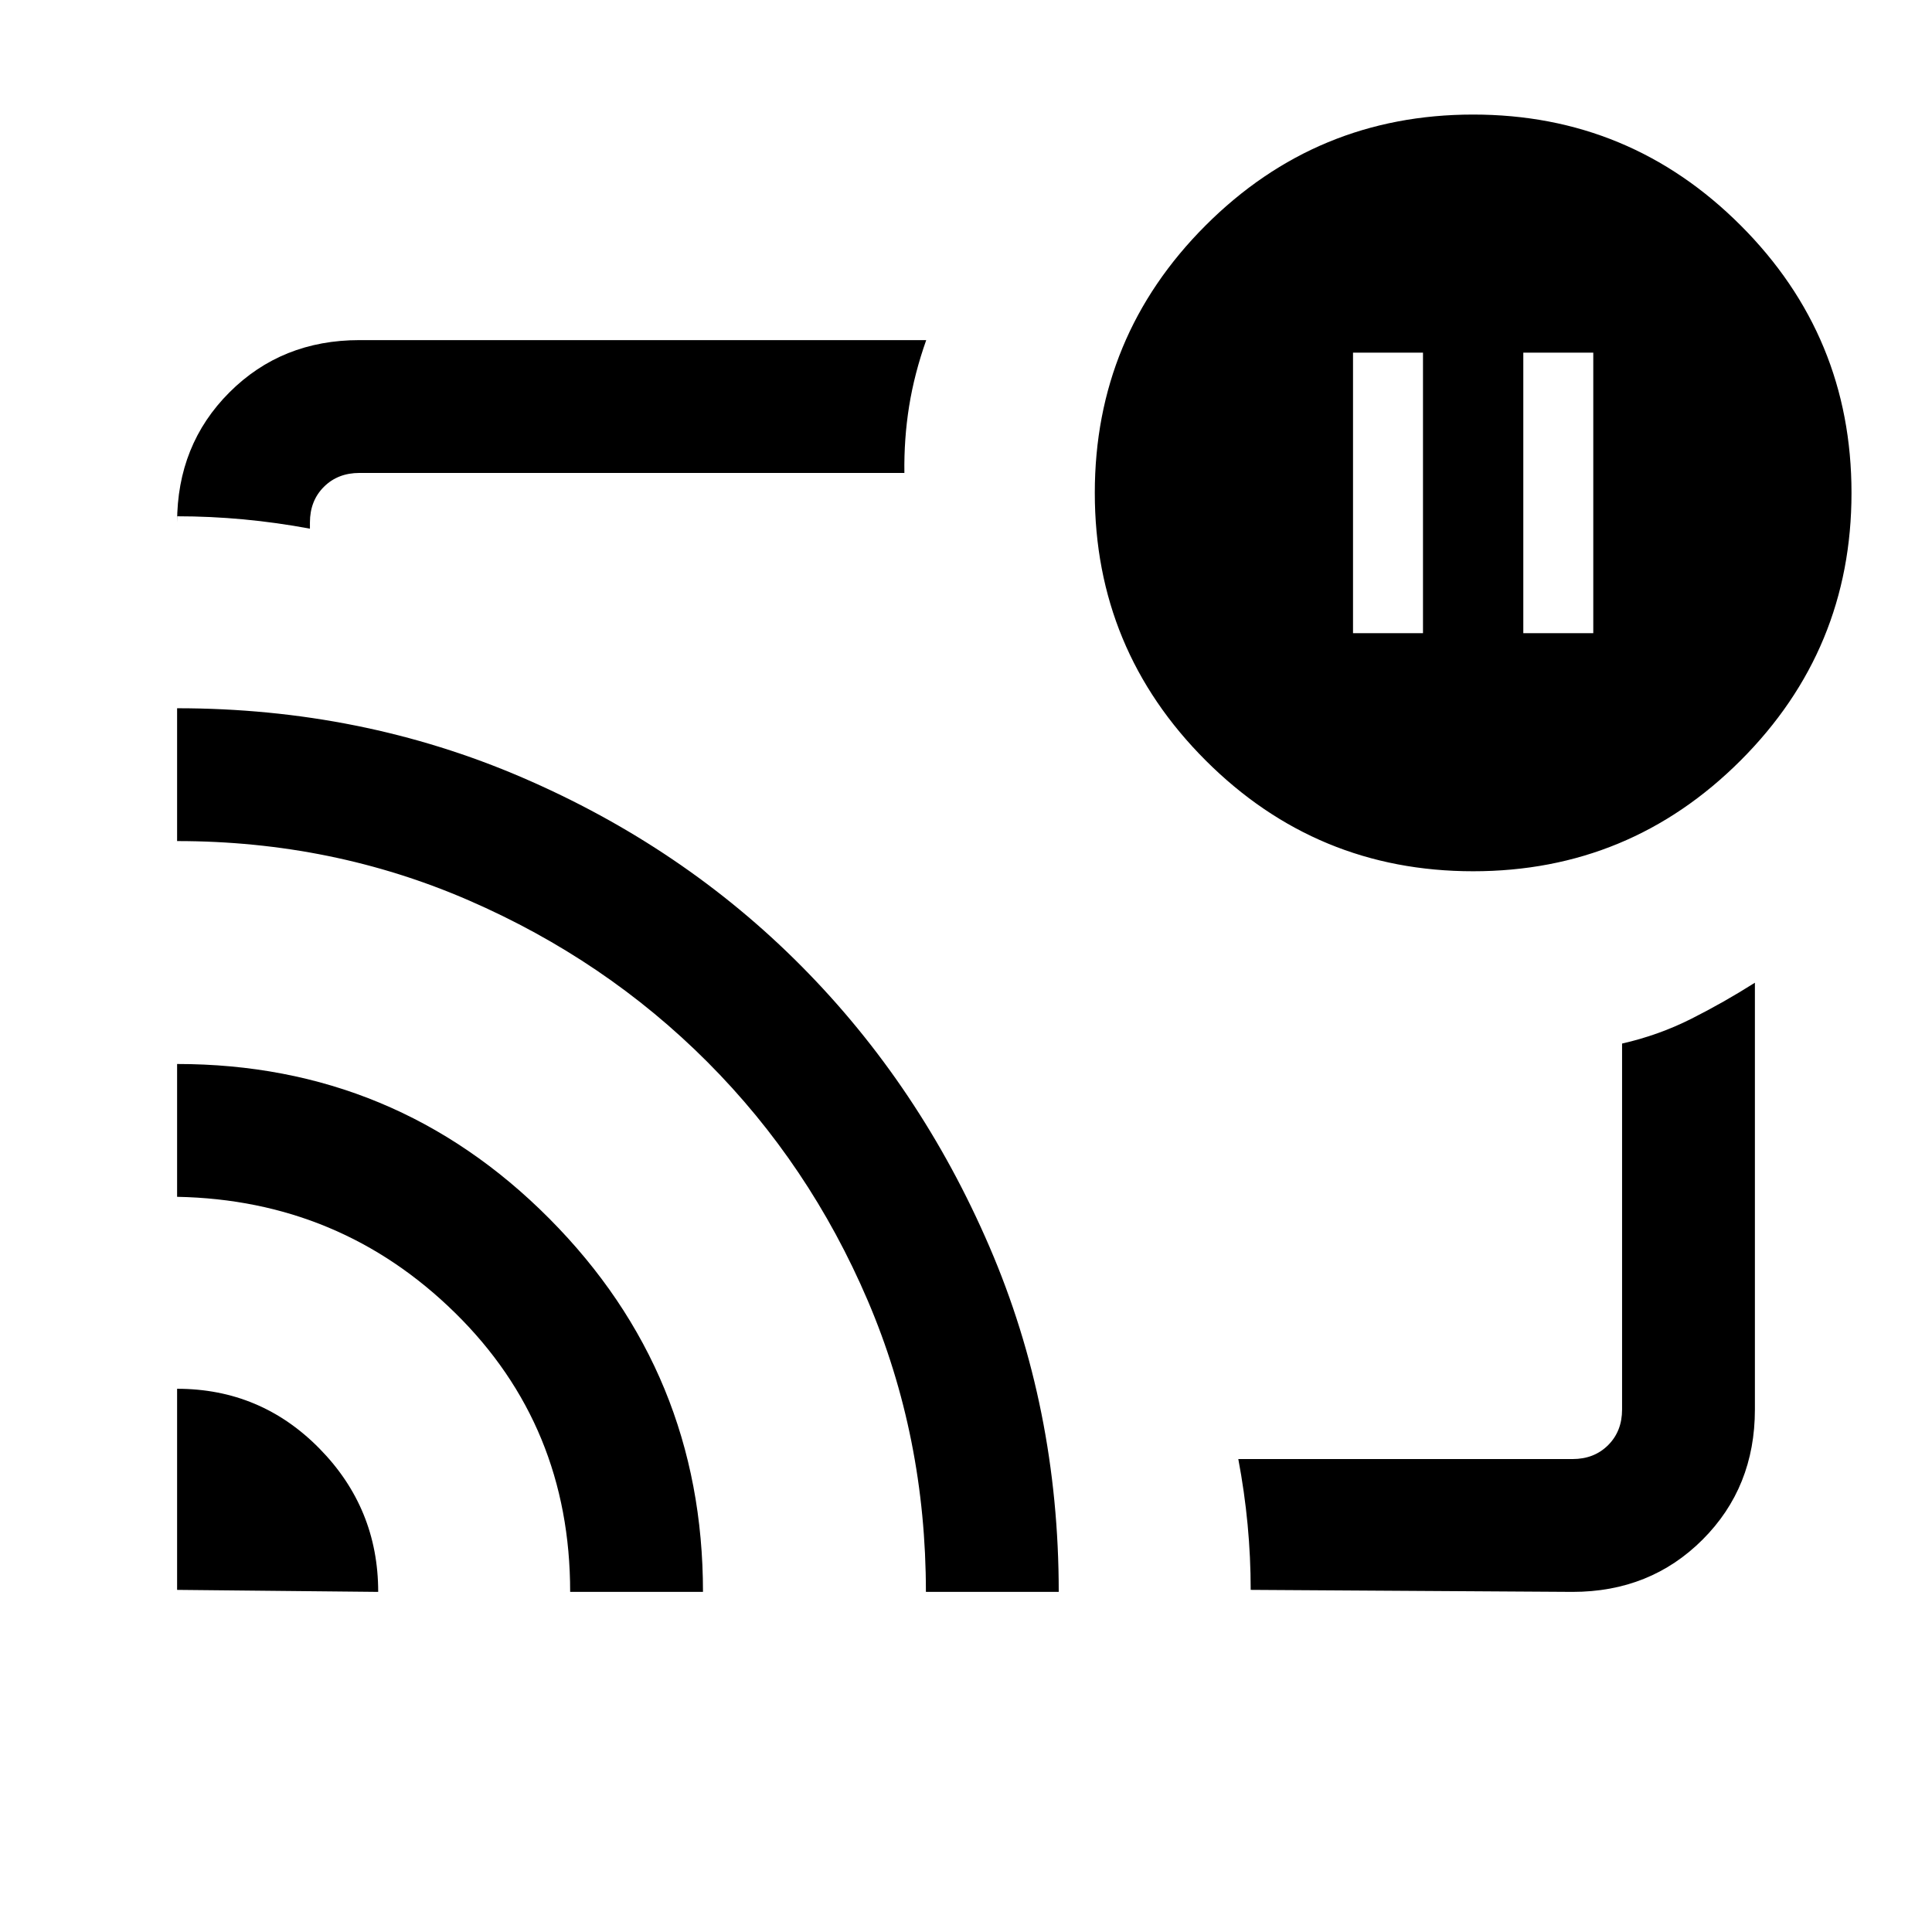 <svg xmlns="http://www.w3.org/2000/svg" height="24" viewBox="0 -960 960 960" width="24"><path d="M756.923-645.385h34.769v-139.384h-34.769v139.384Zm-84.615 0h34.769v-139.384h-34.769v139.384ZM480-480ZM88-269.923q41.538 0 70.731 29.692 29.192 29.693 29.192 71.231L88-170v-99.923Zm0-161.385q108.538 0 184.923 76.797T349.308-169h-66q0-82.461-57.151-138.615Q169.006-363.769 88-365.308v-66Zm0-176.769q91.567 0 171.485 34.417 79.918 34.416 138.838 93.837 58.921 59.42 93.337 139.338Q526.077-260.567 526.077-169h-66q0-77.158-28.923-144.81-28.923-67.651-79.615-118.465-50.692-50.813-118.536-80.307Q165.158-542.077 88-542.077v-66ZM781.385-169l-159.923-1q0-16.25-1.539-32.5-1.538-16.25-4.615-32.5h166.077q10.769 0 17.692-6.923T806-259.615v-181.846q18.231-4.154 34.398-12.305 16.167-8.15 31.602-17.926v212.077q0 38.654-25.981 64.634Q820.039-169 781.385-169ZM88-703.462v3.077q0-38.654 25.981-64.634Q139.961-791 178.615-791h281.616q-5.923 16.769-8.5 32.885Q449.154-742 449.384-725H178.615q-10.769 0-17.692 6.923T154-700.385v3.077q-16.5-3.077-33-4.615-16.5-1.539-33-1.539Zm644 176.385q-77.846 0-132.923-55.077T544-715.077q0-77.846 55.077-132.923T732-903.077q77.846 0 132.923 55.077T920-715.077q0 77.846-55.077 132.923T732-527.077Z"/></svg>